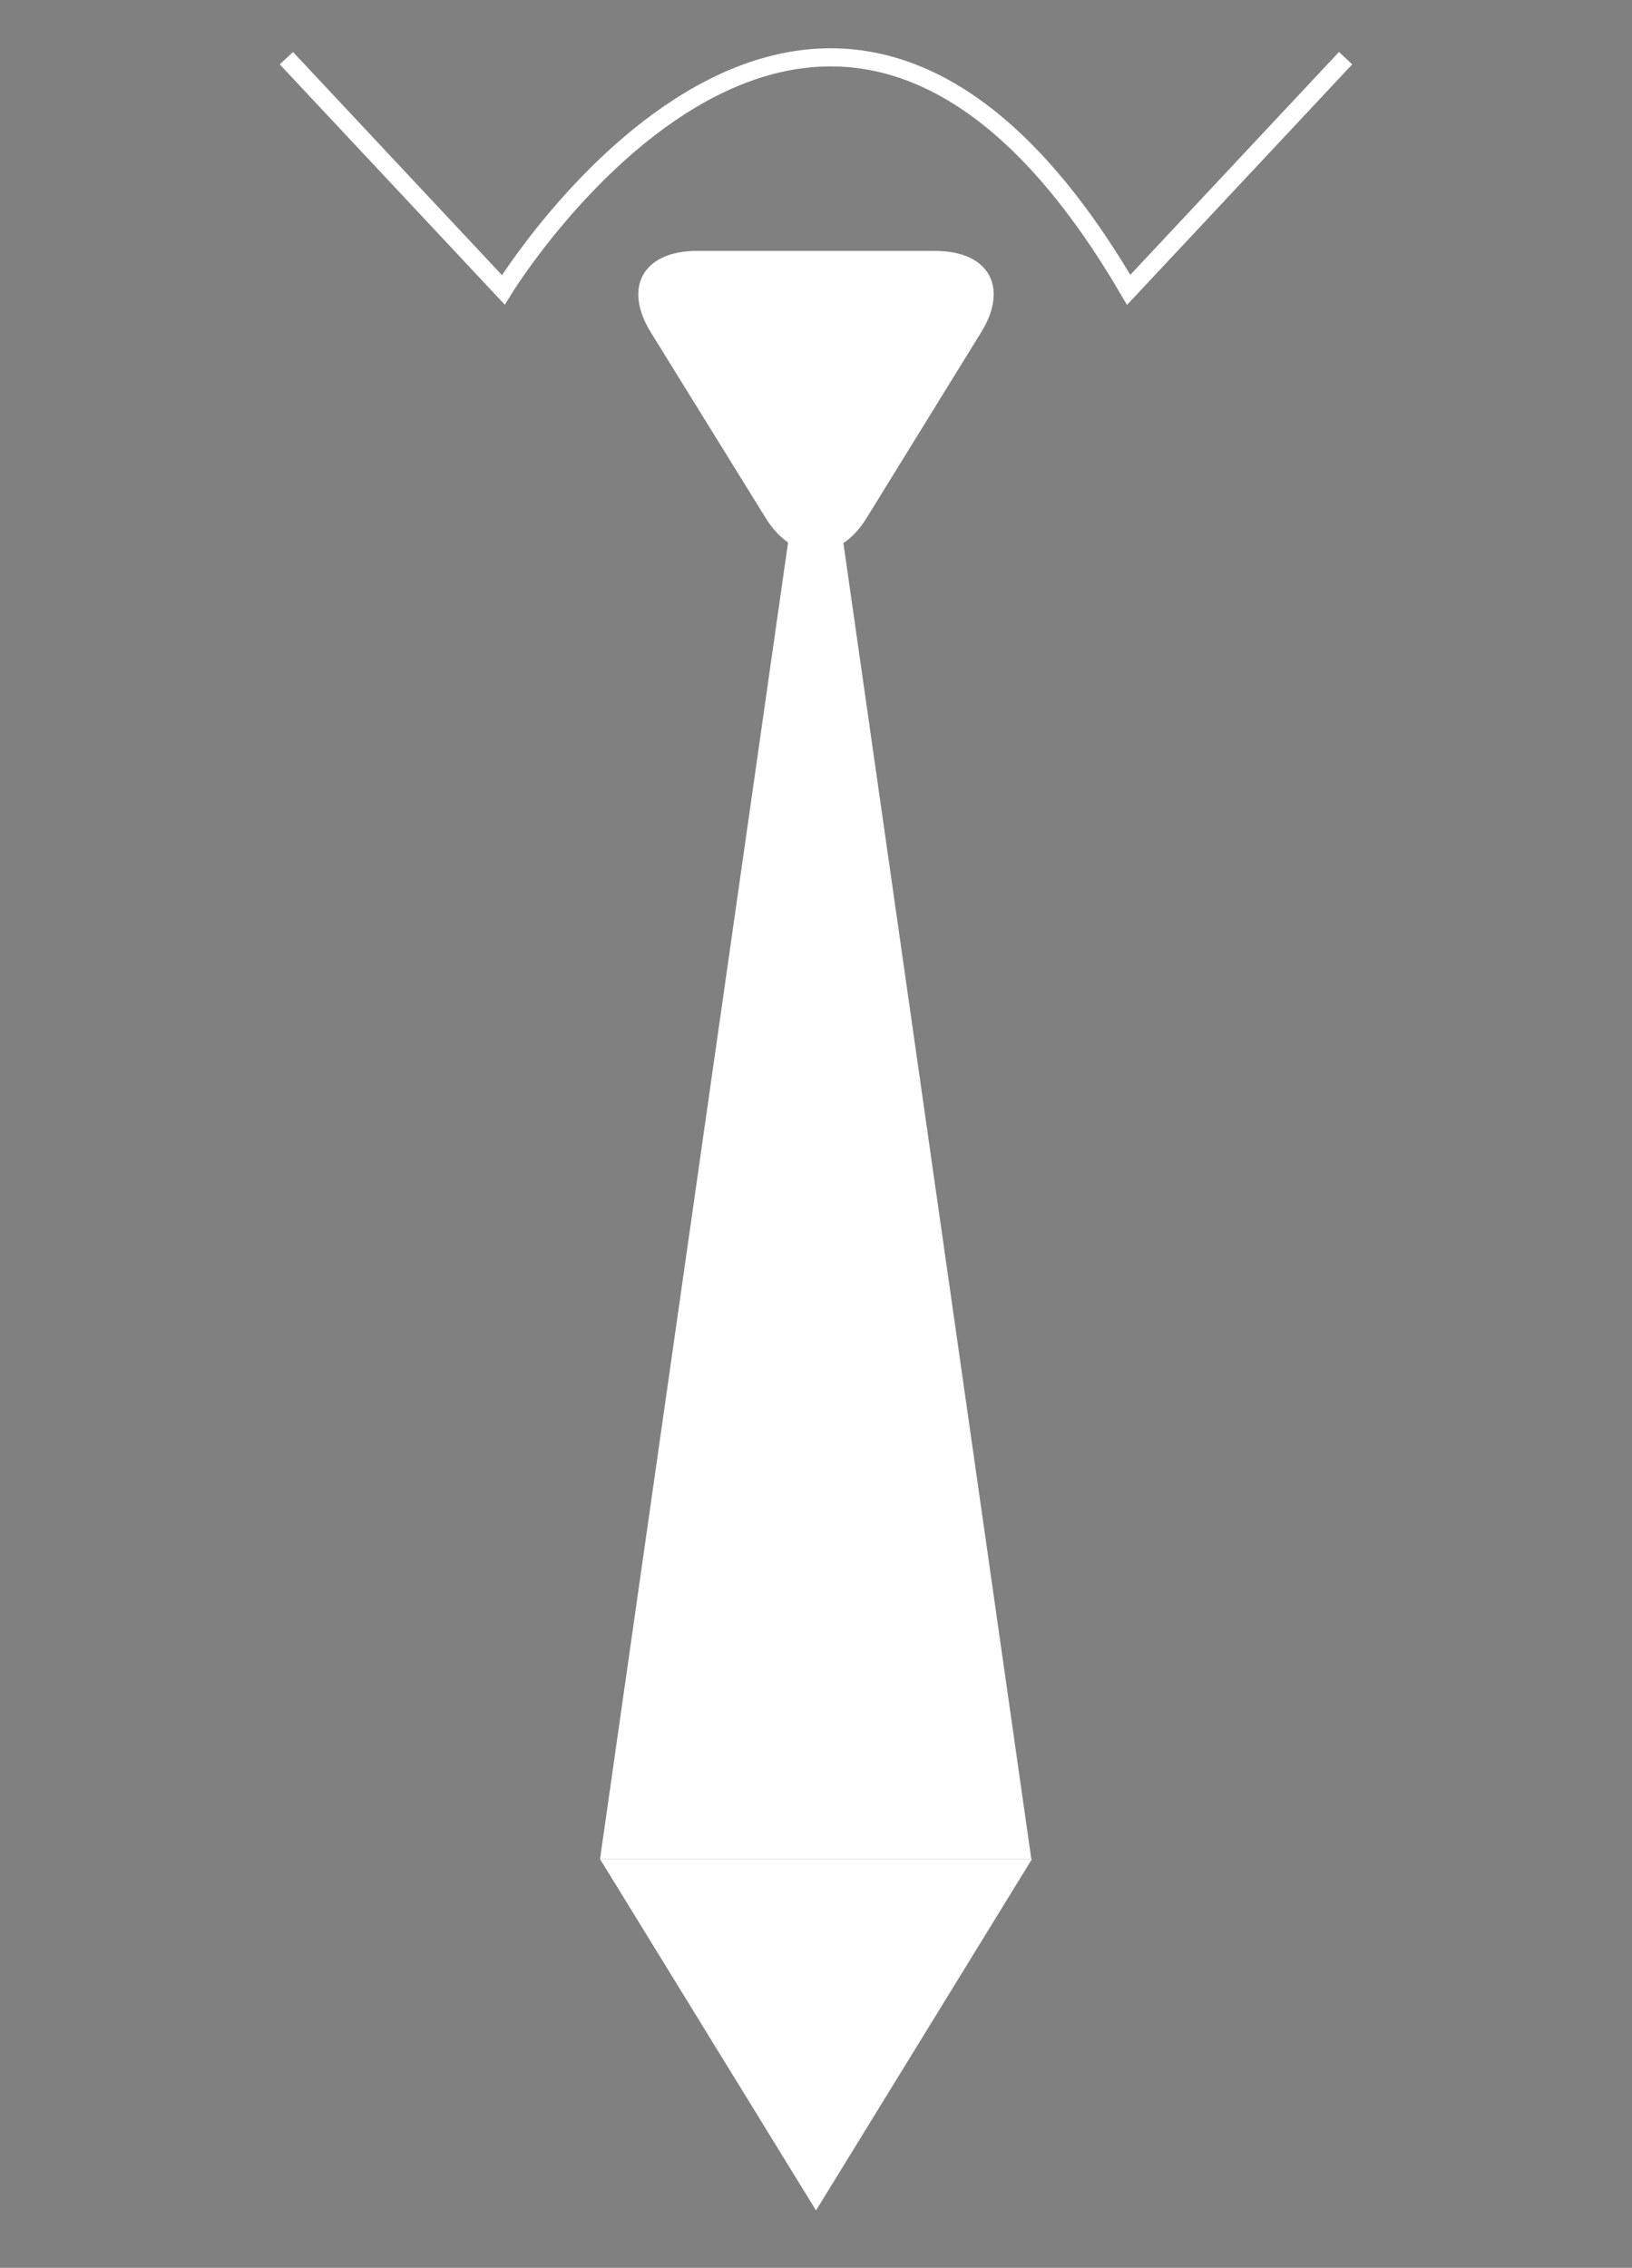 <?xml version="1.0" encoding="utf-8"?>
<!-- Generator: Adobe Illustrator 16.0.0, SVG Export Plug-In . SVG Version: 6.00 Build 0)  -->
<!DOCTYPE svg PUBLIC "-//W3C//DTD SVG 1.1//EN" "http://www.w3.org/Graphics/SVG/1.1/DTD/svg11.dtd">
<svg version="1.1"
	 id="svg2" xmlns:dc="http://purl.org/dc/elements/1.1/" xmlns:cc="http://creativecommons.org/ns#" xmlns:rdf="http://www.w3.org/1999/02/22-rdf-syntax-ns#" xmlns:svg="http://www.w3.org/2000/svg" xmlns:sodipodi="http://sodipodi.sourceforge.net/DTD/sodipodi-0.dtd" xmlns:inkscape="http://www.inkscape.org/namespaces/inkscape" sodipodi:docname="space shuttle.svg" inkscape:version="0.48.2 r9819"
	 xmlns="http://www.w3.org/2000/svg" xmlns:xlink="http://www.w3.org/1999/xlink" x="0px" y="0px" width="134.984px"
	 height="187.557px" viewBox="0 0 134.984 187.557" enable-background="new 0 0 134.984 187.557" xml:space="preserve">
<rect x="0" y="0" width="134.984" height="187.557" fill="#808080" stroke="none"/>
<sodipodi:namedview  inkscape:cy="52.654362" inkscape:cx="26.69104" inkscape:zoom="4" showgrid="true" guidetolerance="10" gridtolerance="10" objecttolerance="10" borderopacity="1" pagecolor="#ffffff" bordercolor="#666666" id="namedview6" inkscape:window-maximized="1" inkscape:window-y="-8" inkscape:window-height="706" inkscape:pageshadow="2" inkscape:window-x="-8" inkscape:pageopacity="0" inkscape:snap-grids="false" inkscape:current-layer="layer1" inkscape:window-width="1366">
	<inkscape:grid  type="xygrid" id="grid8729"></inkscape:grid>
</sodipodi:namedview>
<g id="layer2" inkscape:label="layer1" inkscape:groupmode="layer" display="none">
</g>
<rect x="-205.939" y="-129.469" width="134.938" height="187.462"/>
<g>
	<polygon fill="#FFFFFF" points="-156.659,25.491 -138.822,-99.395 -120.985,25.491 	"/>
	<polygon fill="#FFFFFF" points="-120.931,25.491 -138.795,54.552 -156.659,25.491 	"/>
	<g>
		<path fill="#FFFFFF" d="M-128.931-107.509c4.4,0,6.115,2.958,3.812,6.706l-9.481,15.37c-2.305,3.749-6.075,3.724-8.379-0.024
			l-9.485-15.333c-2.305-3.748-0.591-6.719,3.811-6.719H-128.931z"/>
	</g>
</g>
<path fill="none" stroke="#FFFFFF" stroke-width="2.5" stroke-miterlimit="10" d="M-182.6-123.449l17.942,19.16
	c0,0,26.44-43.268,51.724,0.001l17.942-19.162"/>
<g>
	<g>
		<polygon fill="#FFFFFF" points="49.629,153.753 67.466,28.866 85.302,153.753 		"/>
		<polygon fill="#FFFFFF" points="85.355,153.753 67.493,182.814 49.629,153.753 		"/>
		<g>
			<path fill="#FFFFFF" d="M77.355,20.753c4.399,0,6.115,2.958,3.812,6.706l-9.483,15.372c-2.304,3.749-6.074,3.722-8.378-0.026
				L53.82,27.471c-2.305-3.748-0.591-6.719,3.81-6.719L77.355,20.753L77.355,20.753z"/>
		</g>
	</g>
	<path fill="none" stroke="#FFFFFF" stroke-width="1.5" stroke-miterlimit="10" d="M23.687,4.812l17.943,19.16
		c0,0,26.44-43.266,51.723,0.001l17.942-19.162"/>
</g>
</svg>
